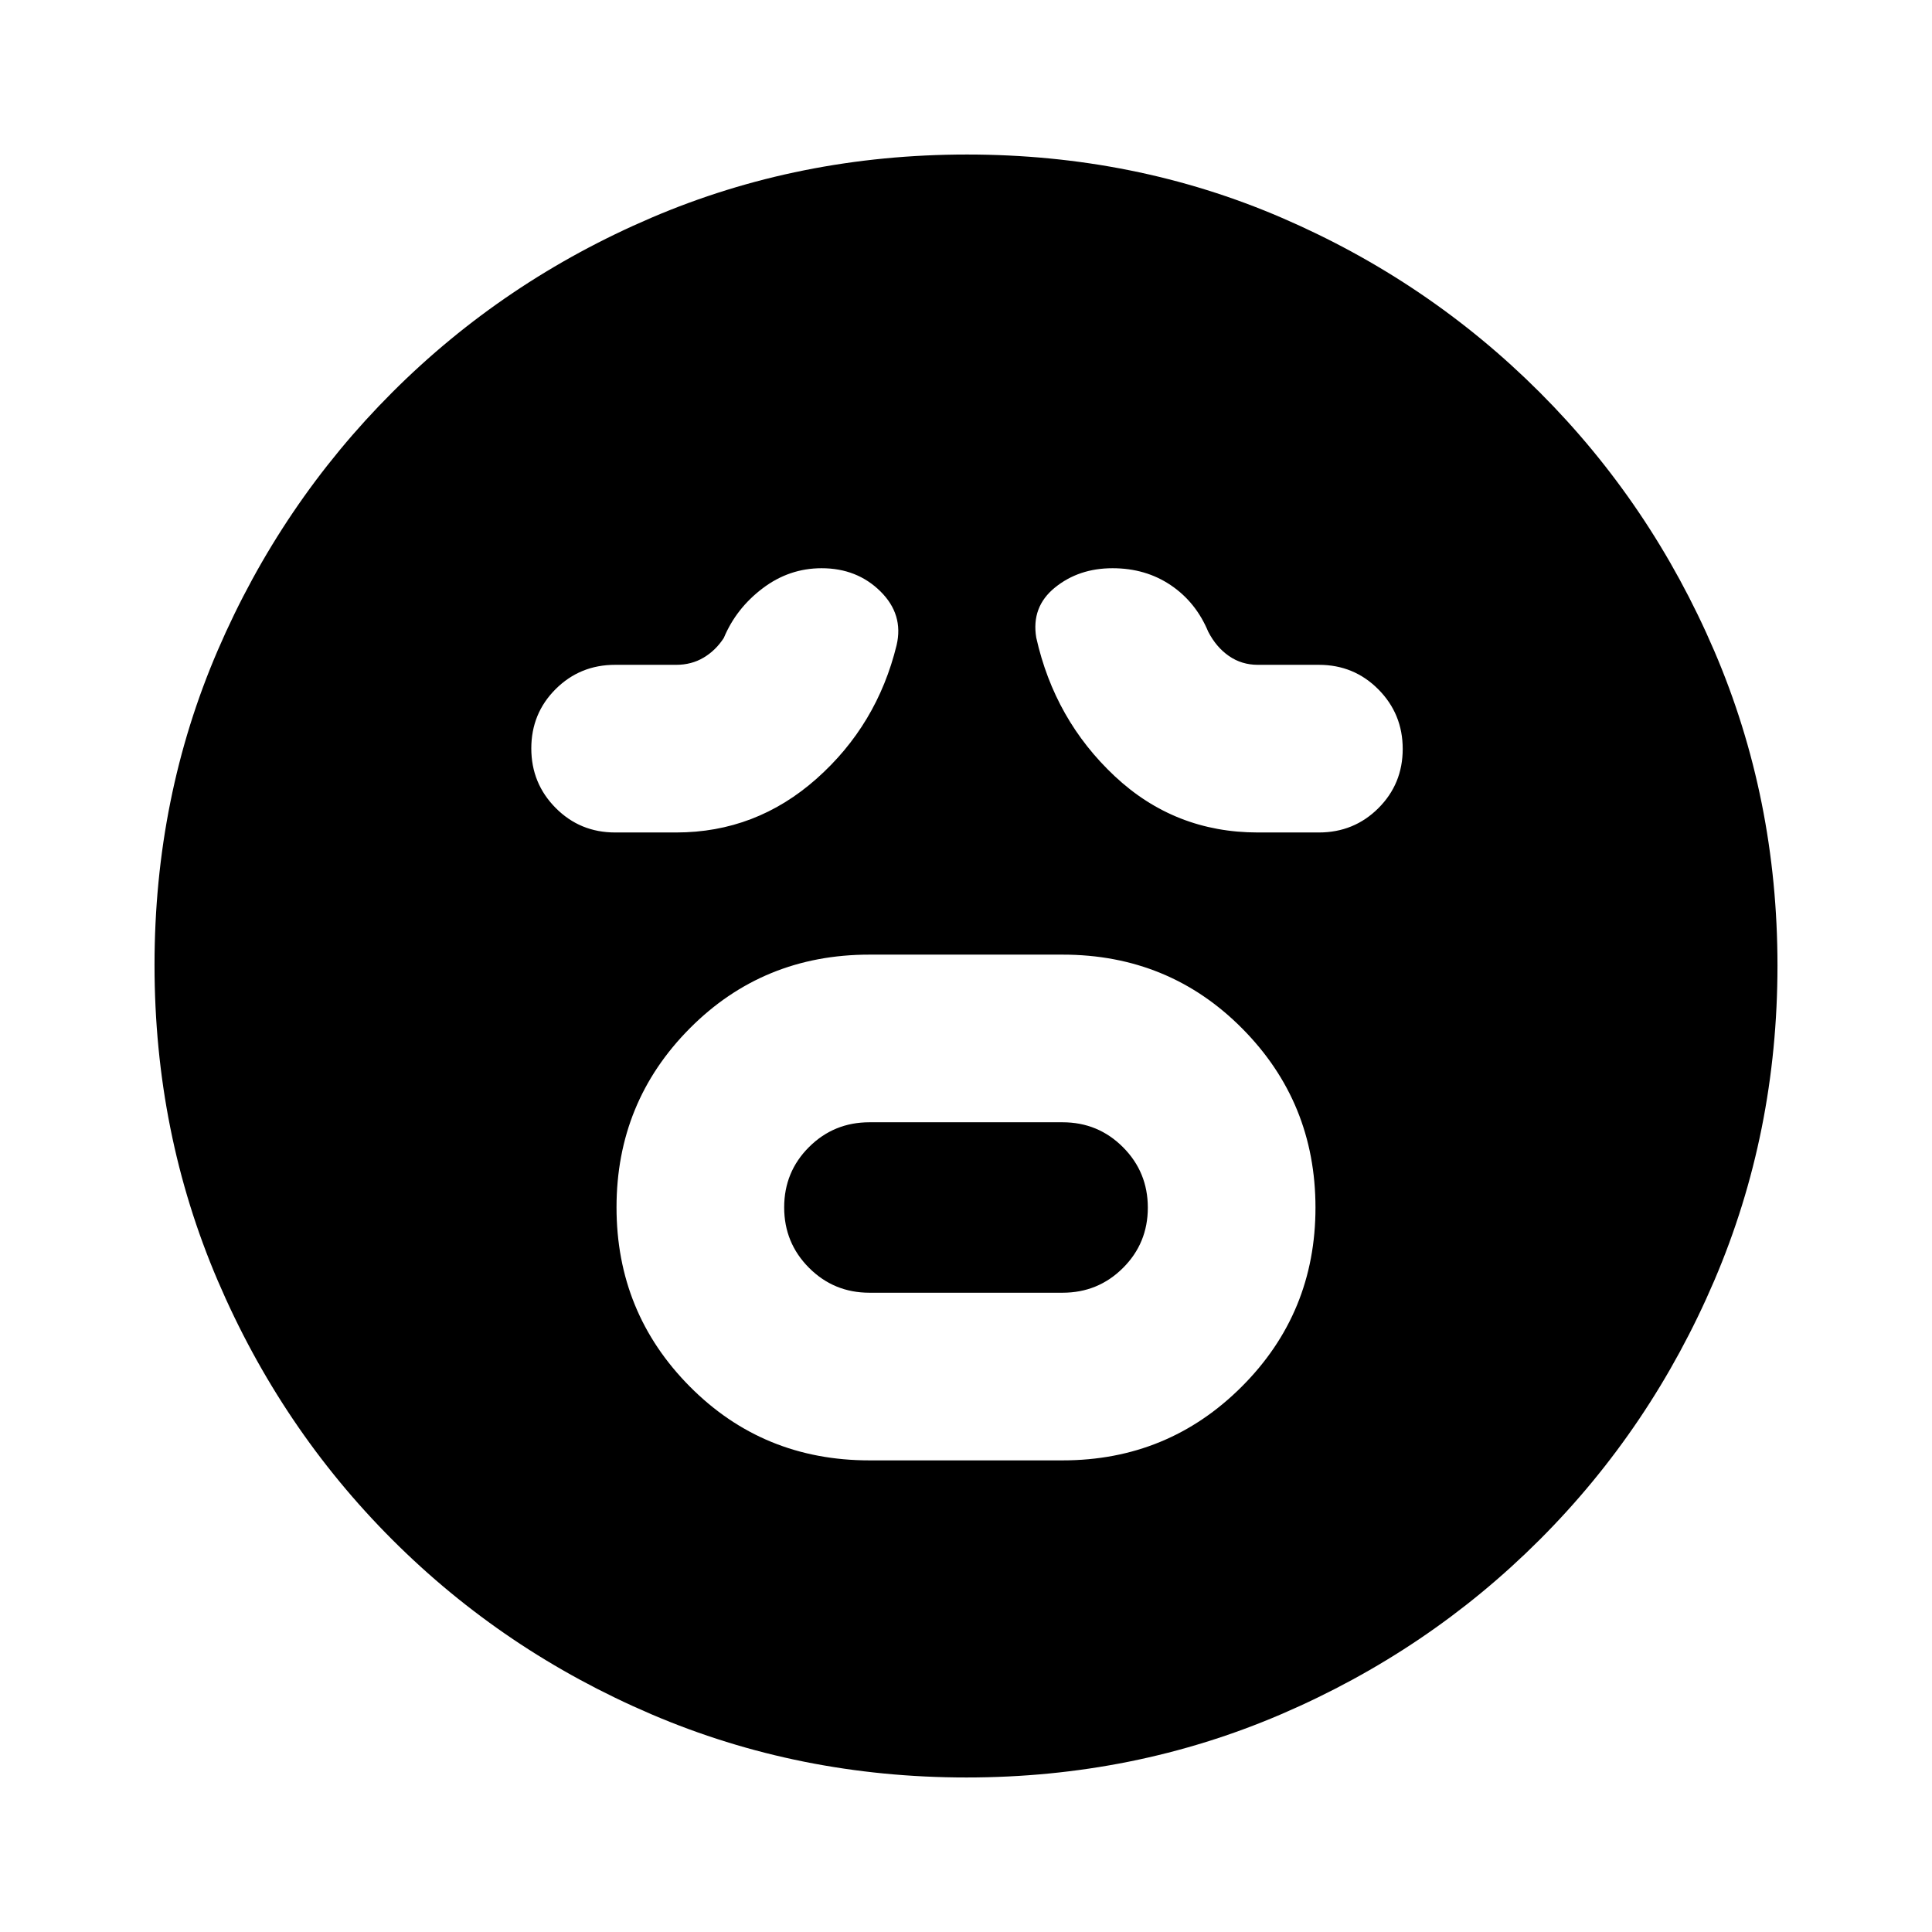 <svg xmlns="http://www.w3.org/2000/svg" height="20" viewBox="0 96 960 960" width="20"><path d="M432 821.652h96q52.355 0 89.004-36.629 36.648-36.629 36.648-88.956 0-52.328-36.413-89.024-36.413-36.695-89.239-36.695h-96q-52.826 0-89.239 36.629-36.413 36.629-36.413 88.956 0 52.328 36.413 89.024 36.413 36.695 89.239 36.695Zm0-83.304q-17.645 0-29.996-12.371-12.352-12.371-12.352-30.044 0-17.672 12.352-29.976 12.351-12.305 29.996-12.305h96q17.645 0 29.996 12.371 12.352 12.371 12.352 30.044 0 17.672-12.352 29.976-12.351 12.305-29.996 12.305h-96Zm-96-228.696q39.614 0 69.72-26.695 30.106-26.696 39.802-66.392 3.565-15.261-8.065-26.739-11.631-11.478-29.205-11.478-16.109 0-29.289 9.978-13.181 9.978-19.311 24.674-4 6.174-10.016 9.761-6.016 3.587-13.636 3.587h-30.348q-17.449 0-29.55 12.064Q264 450.476 264 467.869q0 17.392 12.102 29.588 12.101 12.195 29.55 12.195H336Zm289 0h30.348q17.449 0 29.55-12.064Q697 485.524 697 468.131q0-17.392-12.102-29.588-12.101-12.195-29.55-12.195H625q-8.008 0-14.33-4.37-6.322-4.369-10.322-12.108-6.13-14.696-18.616-23.109-12.485-8.413-28.911-8.413-16.79 0-28.632 9.608-11.841 9.609-9.276 24.914 9.13 40.826 38.978 68.804T625 509.652ZM480.229 979.218q-83.186 0-156.577-31.413-73.392-31.413-128.718-86.739-55.326-55.326-86.739-128.723-31.413-73.397-31.413-156.848 0-83.452 31.413-156.343 31.413-72.892 86.739-128.218 55.326-55.326 128.723-86.739 73.397-31.413 156.848-31.413 83.452 0 156.343 31.413 72.892 31.413 128.218 86.739 55.326 55.326 86.739 128.489 31.413 73.163 31.413 156.348 0 83.186-31.413 156.577-31.413 73.392-86.739 128.718-55.326 55.326-128.489 86.739-73.163 31.413-156.348 31.413Z"/></svg>